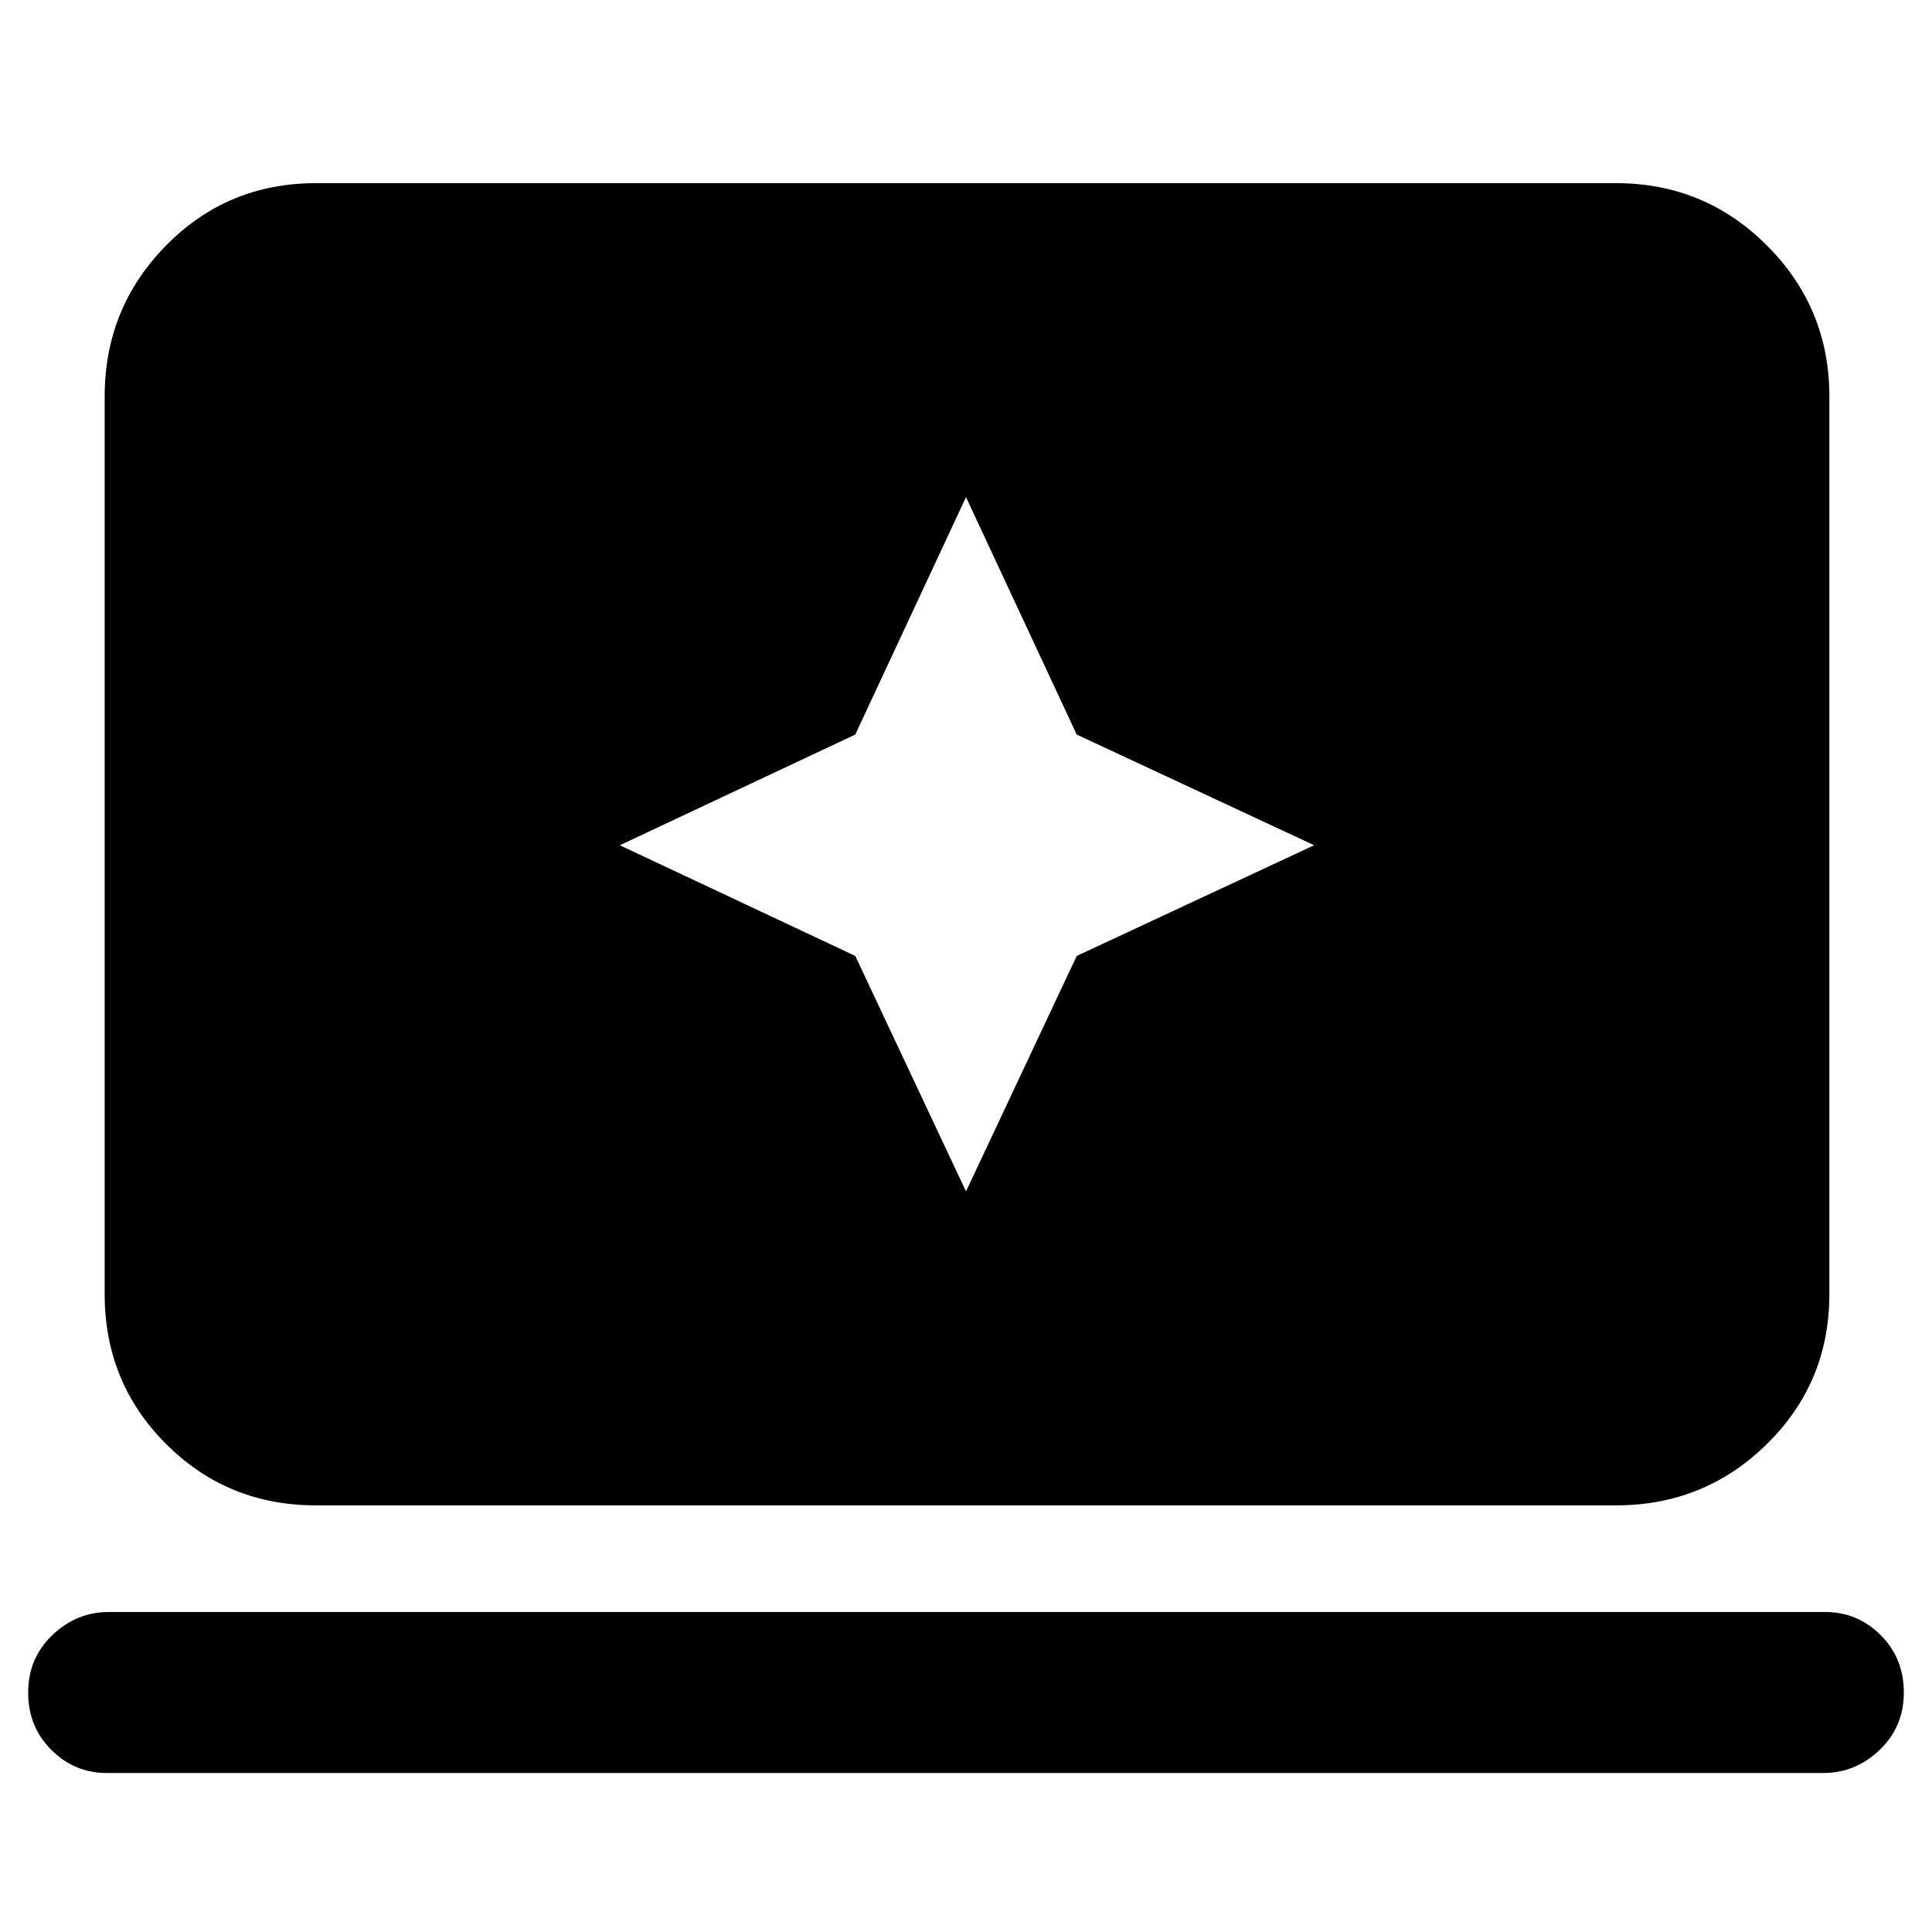 <svg xmlns="http://www.w3.org/2000/svg" height="40" width="40"><path d="m20 24.667 2.292-4.875 4.916-2.292-4.916-2.292L20 10.292l-2.292 4.916-4.875 2.292 4.875 2.292Zm-13.458 6.5q-1.834 0-3.104-1.271-1.271-1.271-1.271-3.104V8.208q0-1.833 1.271-3.125 1.27-1.291 3.104-1.291h26.916q1.834 0 3.125 1.291 1.292 1.292 1.292 3.125v18.584q0 1.833-1.292 3.104-1.291 1.271-3.125 1.271Zm-4.334 5.541q-.666 0-1.146-.479-.479-.479-.479-1.187 0-.709.5-1.188t1.167-.479h35.542q.666 0 1.146.479.479.479.479 1.188 0 .708-.5 1.187-.5.479-1.167.479Z"/></svg>